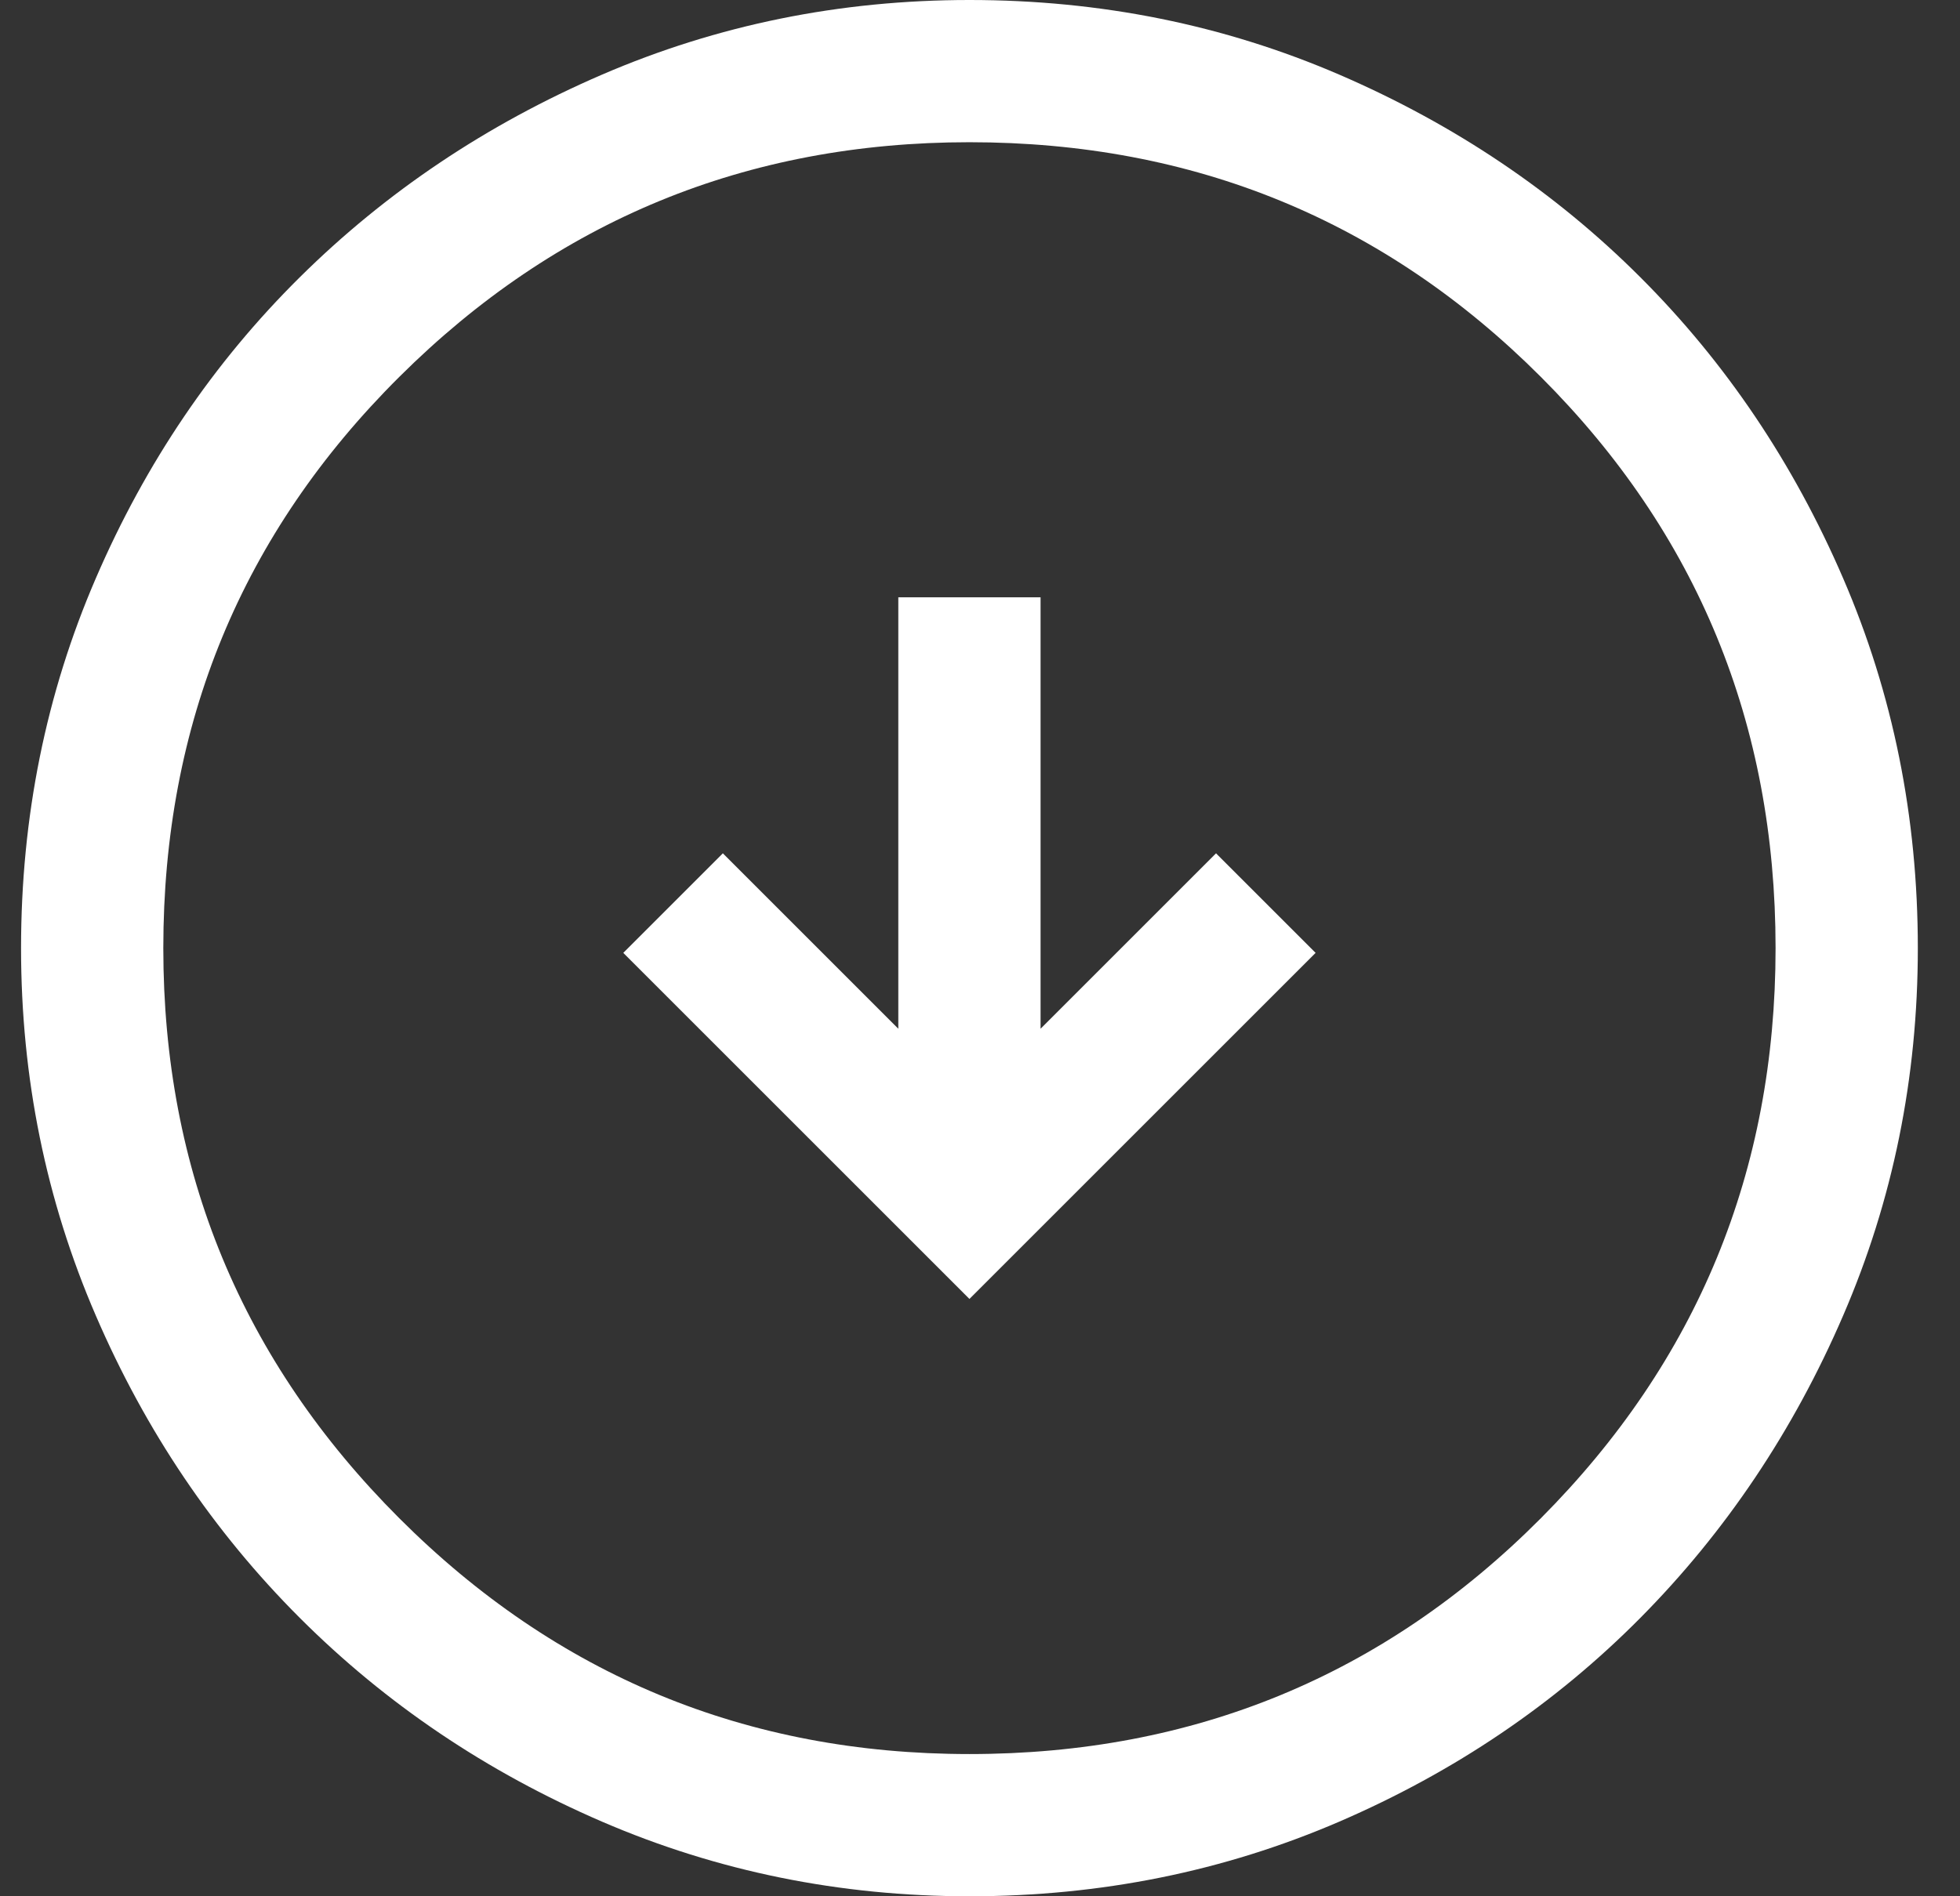 <svg width="31" height="30" viewBox="0 0 31 30" fill="none" xmlns="http://www.w3.org/2000/svg">
<rect x="0" y="0" width="31" height="30" fill="#333333" stroke="none"/>
<path d="M15.333 20.55L20.808 15.075L19.233 13.5L16.458 16.275V9.45H14.208V16.275L11.433 13.5L9.858 15.075L15.333 20.55ZM15.333 30C13.283 30 11.346 29.606 9.521 28.819C7.696 28.031 6.102 26.956 4.74 25.594C3.377 24.231 2.302 22.637 1.515 20.812C0.727 18.988 0.333 17.05 0.333 15C0.333 12.925 0.727 10.975 1.515 9.15C2.302 7.325 3.377 5.737 4.74 4.388C6.102 3.038 7.696 1.969 9.521 1.181C11.346 0.394 13.283 0 15.333 0C17.408 0 19.358 0.394 21.183 1.181C23.008 1.969 24.596 3.038 25.946 4.388C27.296 5.737 28.365 7.325 29.152 9.15C29.94 10.975 30.333 12.925 30.333 15C30.333 17.05 29.94 18.988 29.152 20.812C28.365 22.637 27.296 24.231 25.946 25.594C24.596 26.956 23.008 28.031 21.183 28.819C19.358 29.606 17.408 30 15.333 30ZM15.333 27.75C18.883 27.75 21.896 26.506 24.371 24.019C26.846 21.531 28.083 18.525 28.083 15C28.083 11.45 26.846 8.438 24.371 5.963C21.896 3.487 18.883 2.25 15.333 2.25C11.808 2.25 8.802 3.487 6.315 5.963C3.827 8.438 2.583 11.45 2.583 15C2.583 18.525 3.827 21.531 6.315 24.019C8.802 26.506 11.808 27.75 15.333 27.75Z" fill="white"/>
</svg>
